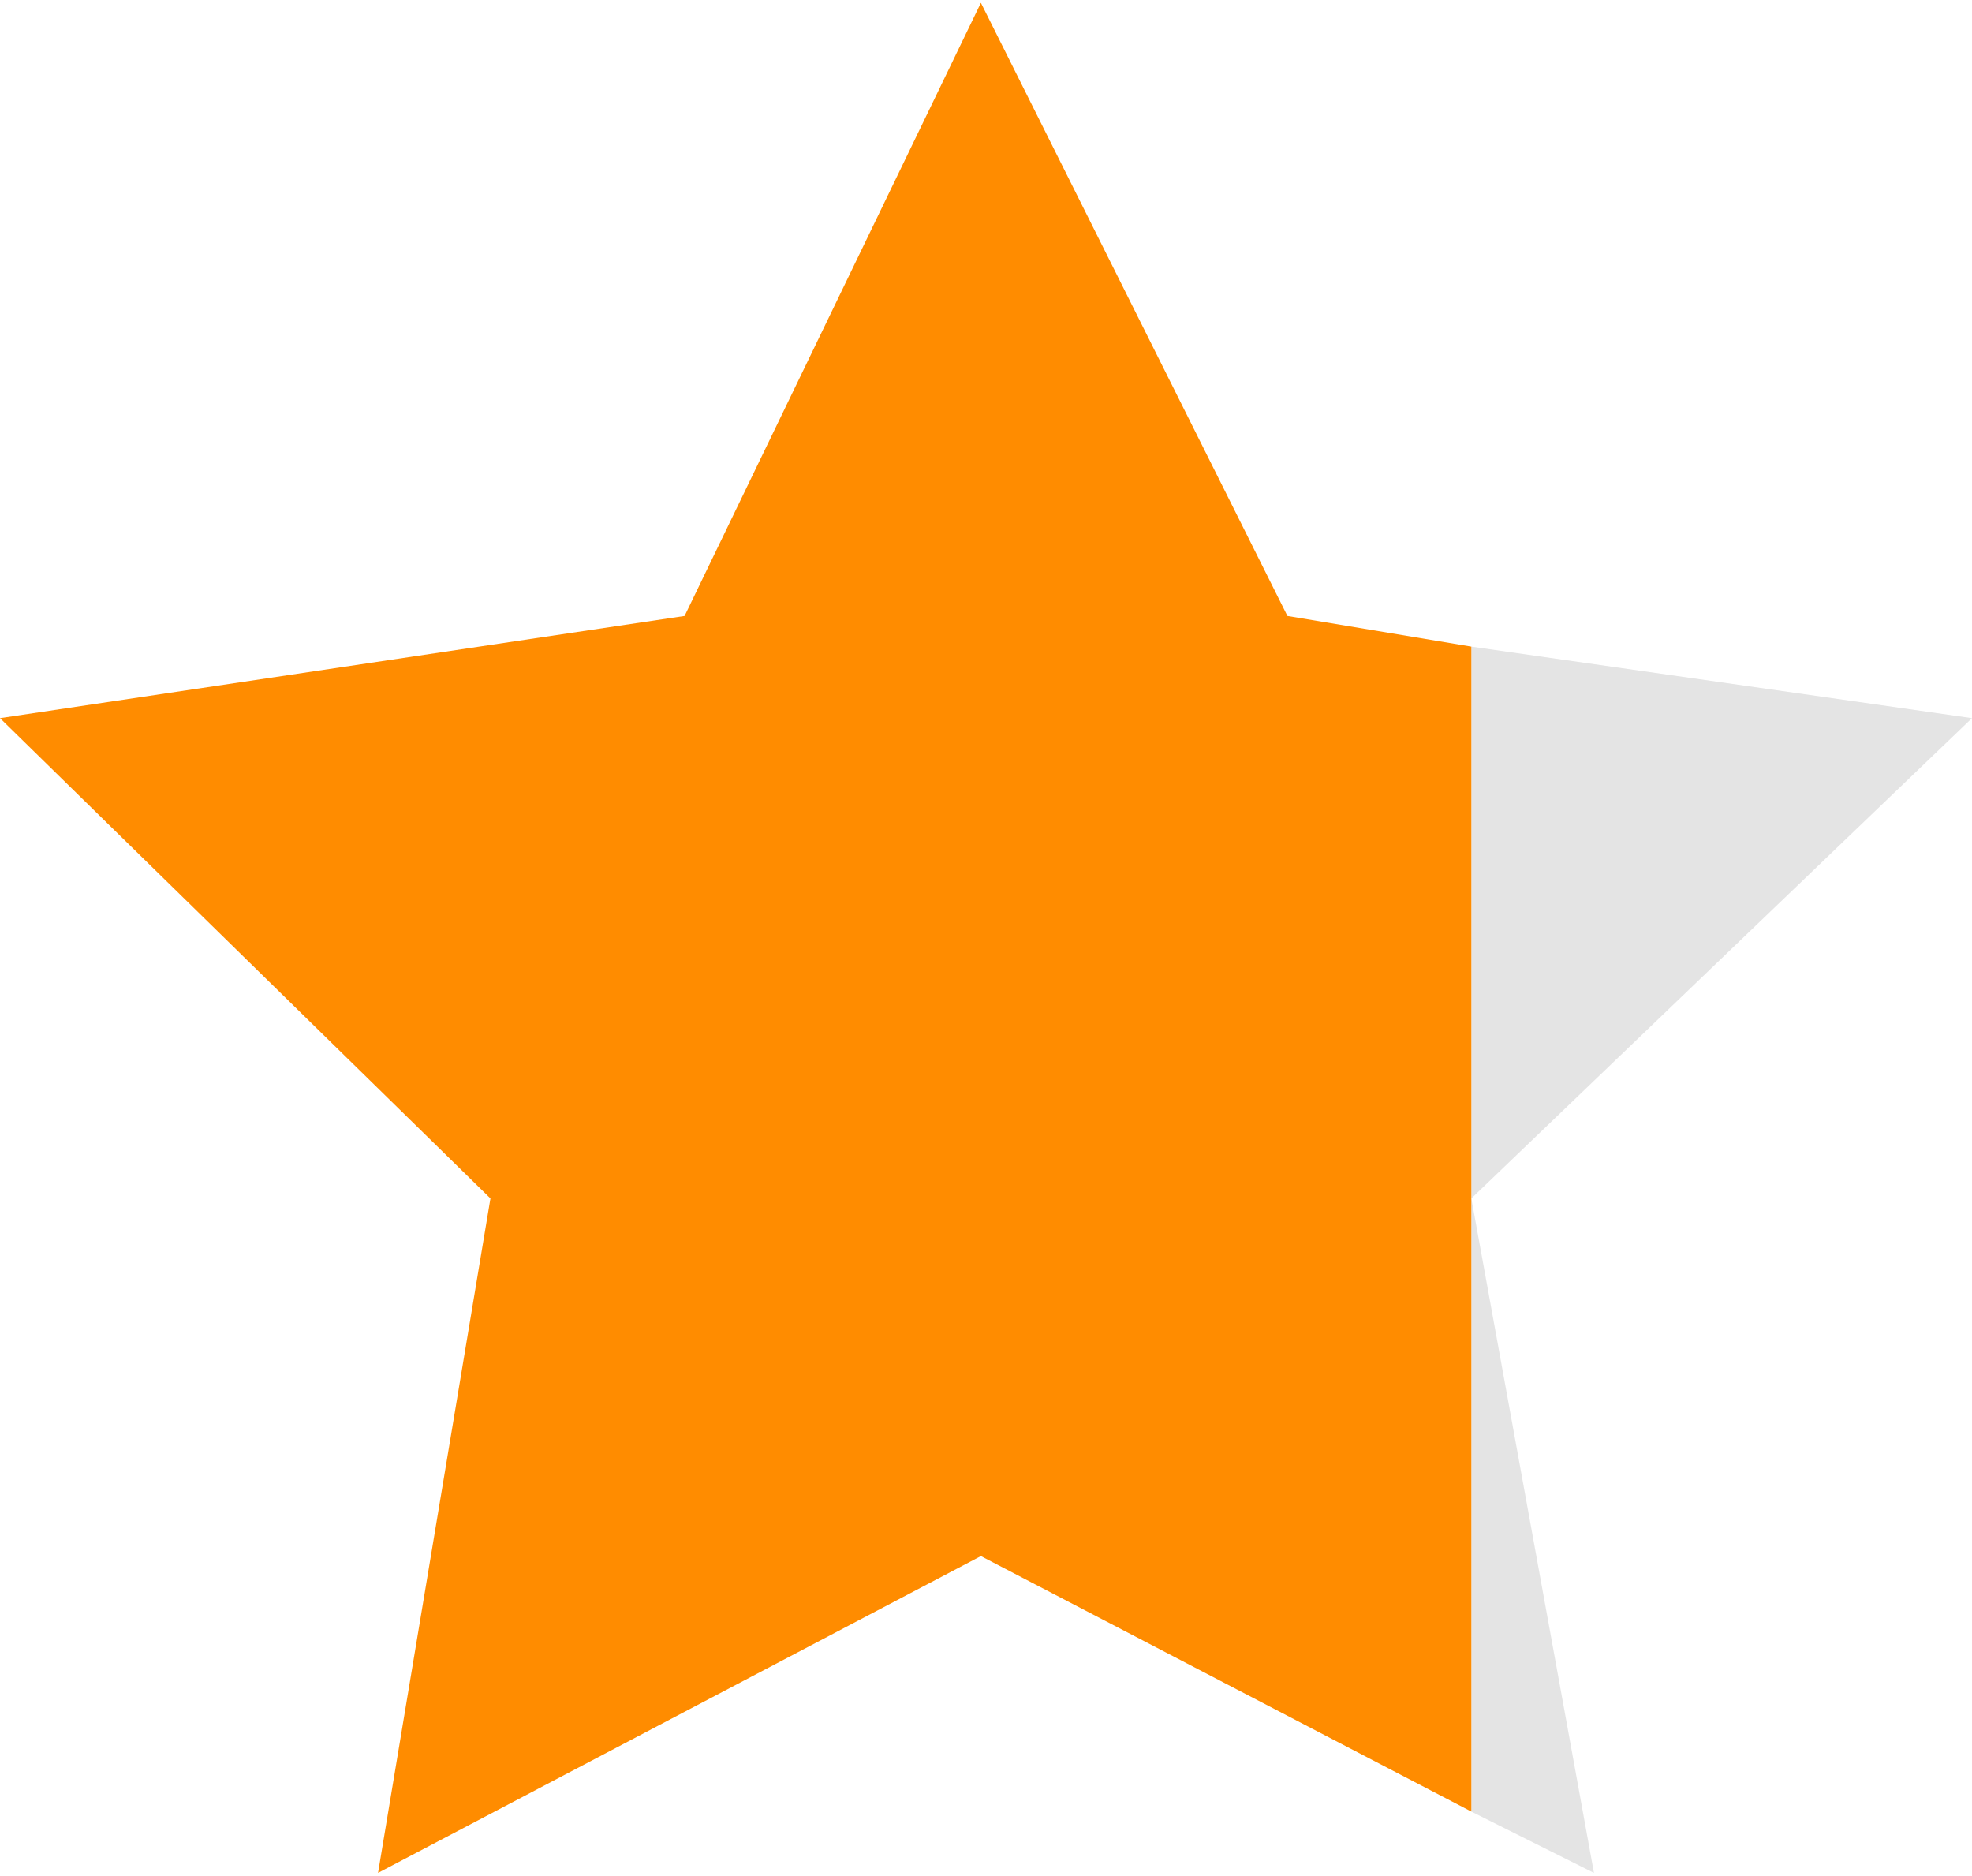 <?xml version="1.0" encoding="utf-8"?>
<!-- Generator: Adobe Illustrator 24.2.0, SVG Export Plug-In . SVG Version: 6.00 Build 0)  -->
<svg version="1.1" id="Layer_1" xmlns="http://www.w3.org/2000/svg" xmlns:xlink="http://www.w3.org/1999/xlink" x="0px" y="0px"
	 viewBox="0 0 19.3 18.3" style="enable-background:new 0 0 19.3 18.3;" xml:space="preserve" width="19.262" height="18.319">
<style type="text/css">
	.st0{fill:#E4E4E4;}
	.st1{fill:#FF8C00;}
</style>
<g>
	<polygon class="st0" points="19.3,7 14.4,6.3 14.4,11.7 	"/>
	<polygon class="st0" points="14.4,11.7 14.4,17.7 15.6,18.3 	"/>
	<polygon class="st1" points="14.4,6.3 12.6,6 9.6,0 6.7,6 0,7 4.8,11.7 3.7,18.3 9.6,15.2 14.4,17.7 14.4,11.7 	"/>
</g>
</svg>
